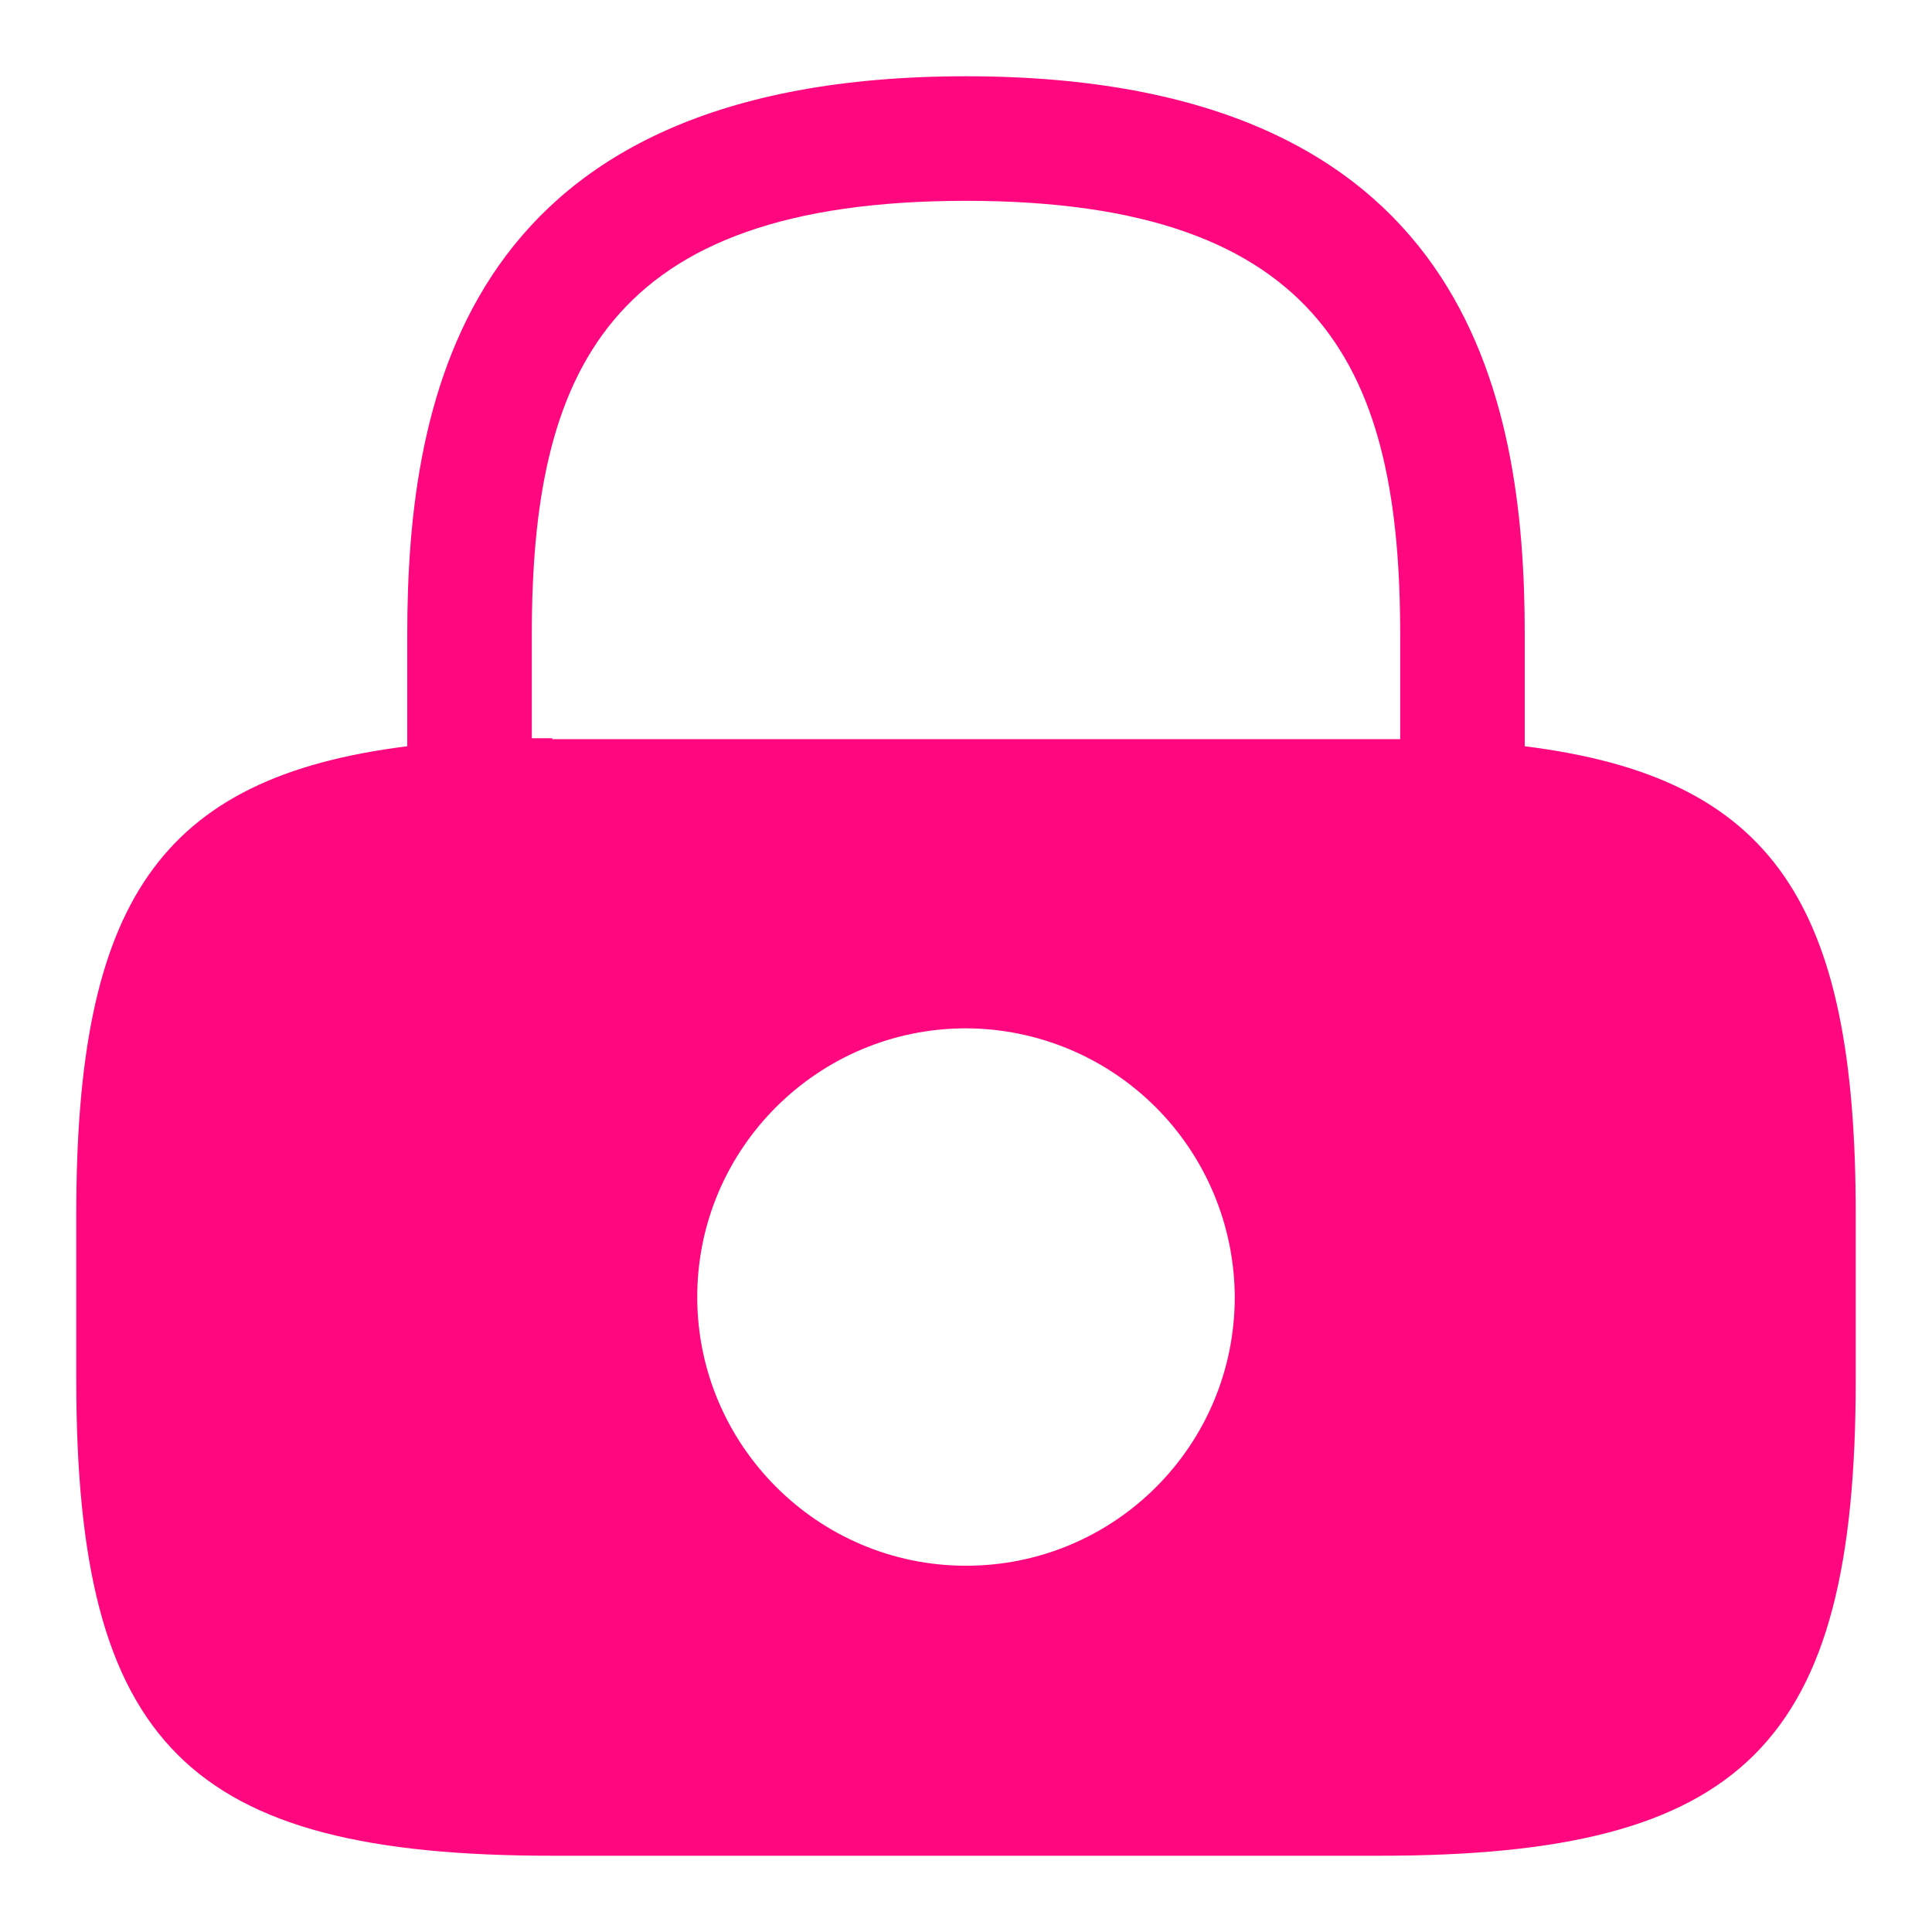 <svg width="19" height="19" viewBox="0 0 19 19" fill="none" xmlns="http://www.w3.org/2000/svg">
<path d="M14.995 7.339V6.245C14.995 3.882 14.426 0.75 9.5 0.75C4.574 0.75 4.005 3.882 4.005 6.245V7.339C1.555 7.645 0.75 8.887 0.75 11.941V13.569C0.75 17.156 1.844 18.25 5.431 18.25H13.569C17.156 18.25 18.25 17.156 18.25 13.569V11.941C18.25 8.887 17.445 7.645 14.995 7.339ZM9.5 15.398C8.039 15.398 6.857 14.207 6.857 12.755C6.857 11.294 8.047 10.113 9.5 10.113C10.2 10.115 10.871 10.394 11.366 10.889C11.861 11.384 12.14 12.055 12.143 12.755C12.143 14.216 10.961 15.398 9.5 15.398ZM5.431 7.26H5.23V6.245C5.23 3.681 5.956 1.975 9.5 1.975C13.044 1.975 13.77 3.681 13.77 6.245V7.269H5.431V7.26Z" fill="#FF077E"/>
</svg>
